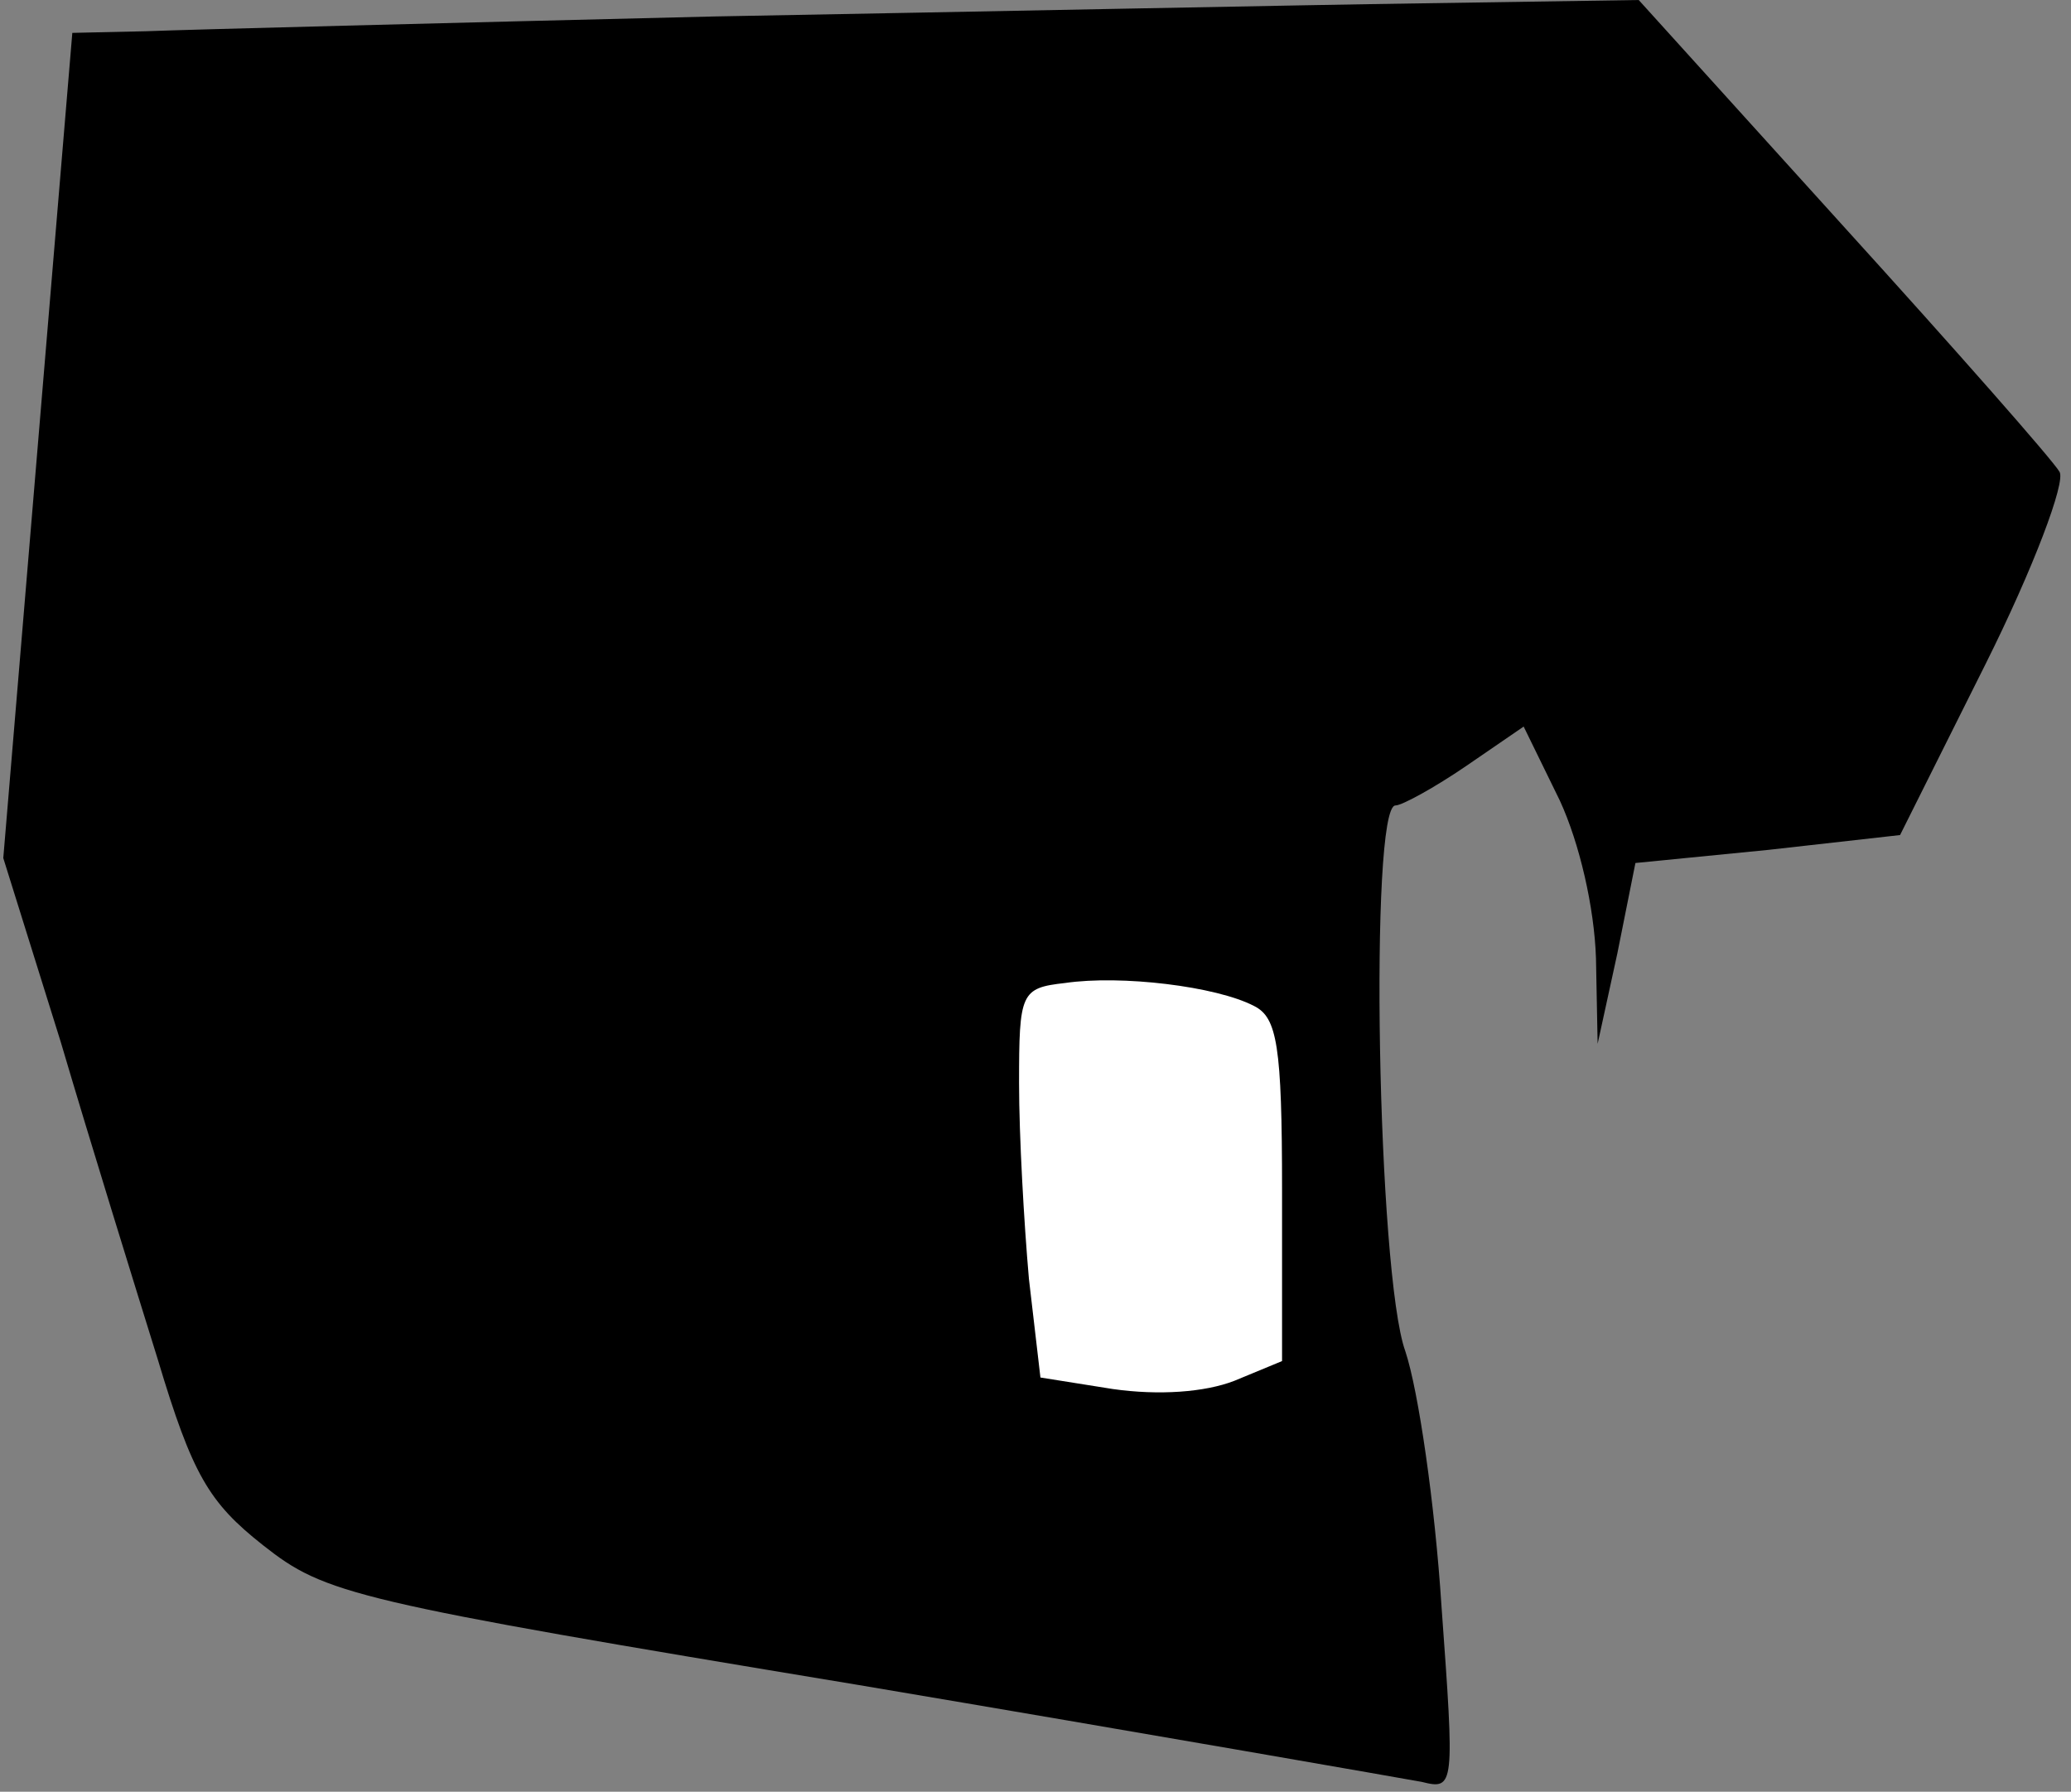 <?xml version="1.0" standalone="no"?>
<!DOCTYPE svg PUBLIC "-//W3C//DTD SVG 20010904//EN"
 "http://www.w3.org/TR/2001/REC-SVG-20010904/DTD/svg10.dtd">
<svg version="1.0" xmlns="http://www.w3.org/2000/svg"
 width="126pt" height="109pt" viewBox="0 0 126 109"
 preserveAspectRatio="xMidYMid meet">
<rect x="0" y="0" width="126" height="109" fill="#808080" stroke="none"/>
<g transform="translate(0,109) scale(0.1,-0.1)"
fill="#000000" stroke="none">
<path fill="#000000" stroke="none" d="M435 1080 c-165 -4 -321 -8 -346 -9
l-45 -1 -21 -251 -21 -251 35 -112 c18 -61 45 -148 59 -193 21 -70 31 -87 64
-113 38 -30 54 -34 362 -85 178 -30 332 -57 343 -59 20 -5 20 -3 12 107 -4 62
-14 131 -22 155 -17 47 -22 332 -6 332 4 0 24 11 43 24 l35 24 22 -45 c12 -26
21 -65 22 -96 l1 -52 12 55 11 55 81 8 80 9 52 104 c29 58 49 111 45 117 -4 7
-63 74 -132 150 l-124 137 -131 -2 c-72 -1 -266 -5 -431 -8z"/>
<path fill="#ffffff" stroke="none" d="M763 478 c14 -7 17 -24 17 -112 l0
-104 -29 -12 c-18 -7 -46 -9 -74 -5 l-44 7 -7 60 c-3 34 -6 87 -6 119 0 55 1
58 28 61 34 5 92 -2 115 -14z"/>
</g>
</svg>
